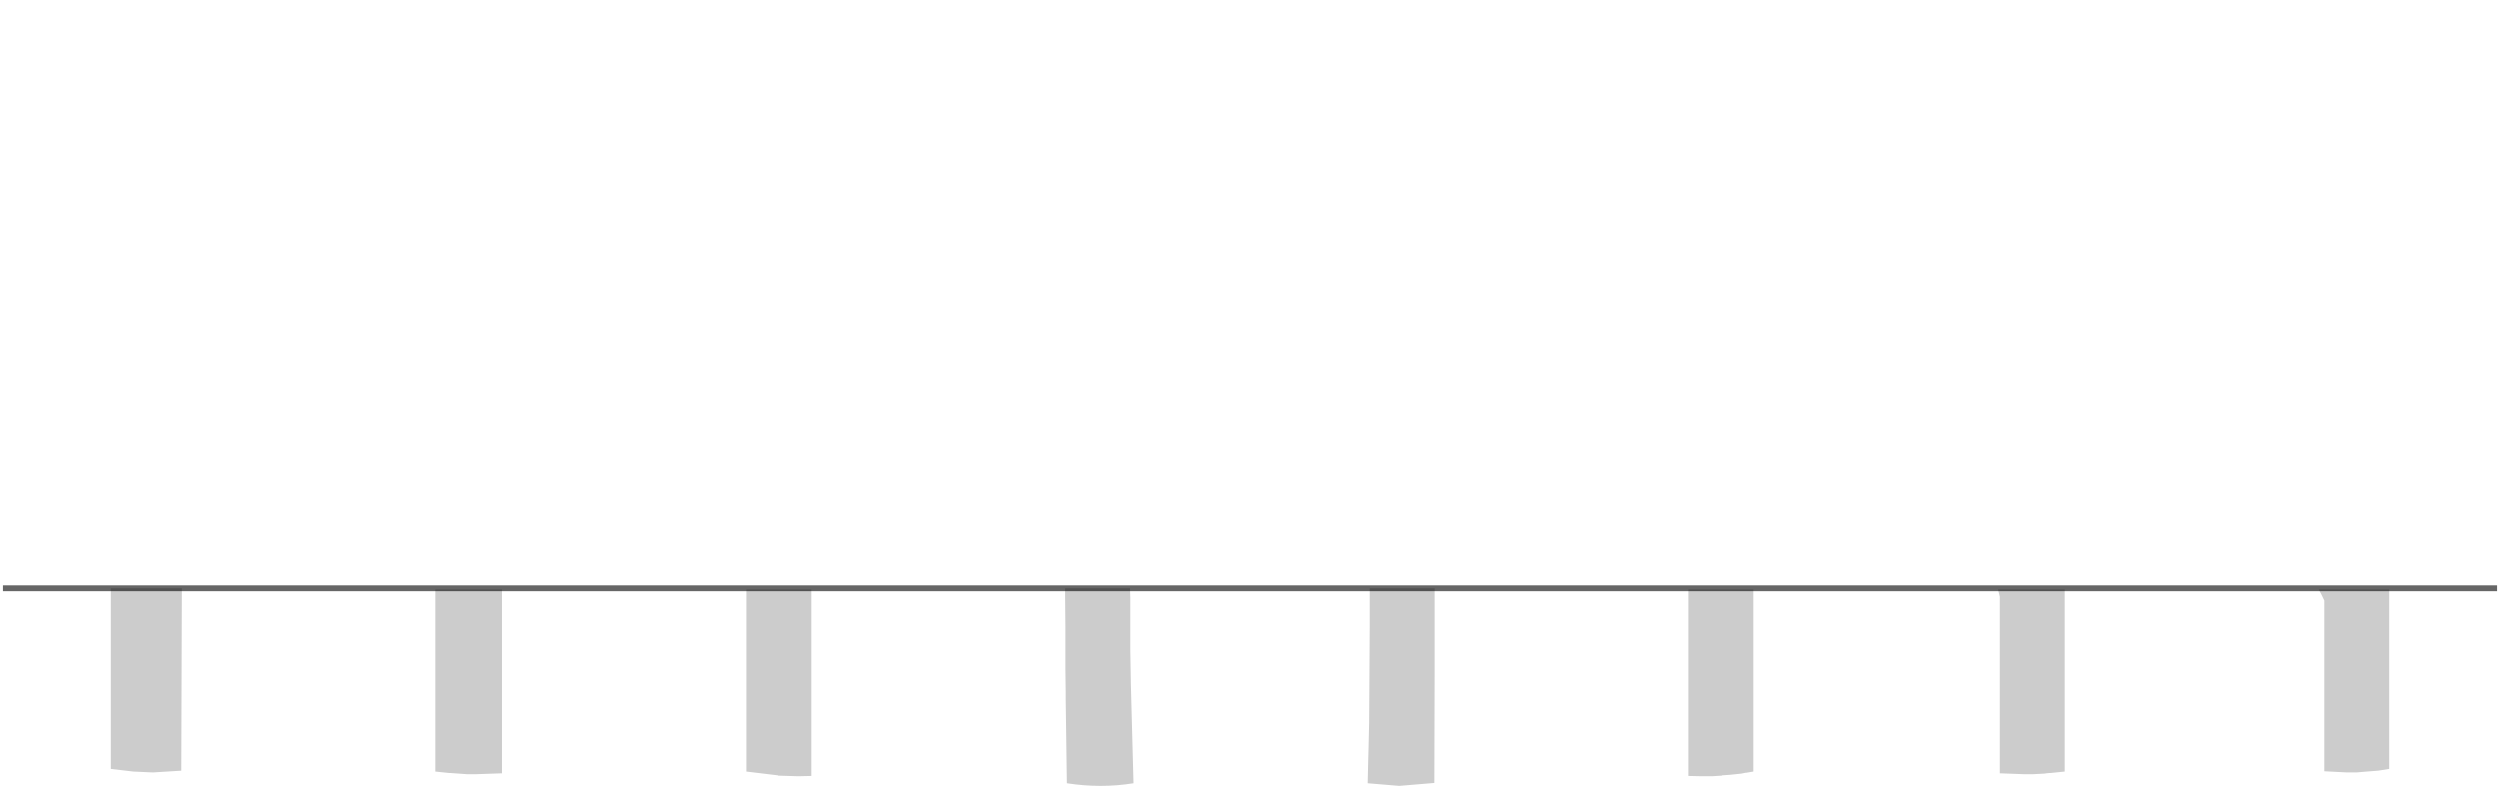 <?xml version="1.0" encoding="UTF-8" standalone="no"?>
<svg xmlns:xlink="http://www.w3.org/1999/xlink" height="134.4px" width="427.55px" xmlns="http://www.w3.org/2000/svg">
  <g transform="matrix(1.0, 0.0, 0.0, 1.0, 213.75, 67.2)">
    <path d="M75.0 33.4 L75.0 32.9 66.8 -61.15 77.85 -62.1 86.1 32.45 86.1 33.4 75.0 33.4 86.1 33.4 86.1 33.6 75.0 33.6 75.0 33.4 M127.9 33.4 Q123.75 16.6 119.65 -2.4 111.8 -38.85 109.55 -59.75 L108.75 -67.0 119.9 -67.15 120.6 -60.95 Q122.85 -39.9 131.2 -1.65 135.4 17.5 139.2 32.8 L139.35 33.4 127.9 33.4 139.35 33.4 139.35 33.5 139.35 33.6 127.95 33.6 127.9 33.4 M182.7 33.4 Q160.8 -9.5 152.8 -27.4 147.05 -40.3 140.65 -59.1 L139.1 -63.6 149.6 -67.2 151.15 -62.65 Q157.55 -43.95 163.25 -31.2 171.25 -13.35 194.25 31.65 L194.85 32.85 194.85 33.4 182.7 33.4 194.85 33.4 194.85 33.6 182.8 33.6 182.7 33.4 M20.5 33.4 L20.5 30.8 20.5 27.85 Q20.4 -9.2 19.5 -60.8 L30.6 -60.95 31.45 4.05 31.6 33.4 20.5 33.4 M84.9 64.95 L84.05 65.1 84.8 64.95 84.9 64.95 M82.15 65.3 L80.7 65.45 80.75 65.4 82.15 65.3 M192.95 64.6 L189.25 64.9 191.0 64.75 192.95 64.6 M136.9 65.0 L136.2 65.05 136.7 65.0 136.9 65.0 M-139.3 33.4 L-139.15 32.8 Q-135.35 17.55 -131.15 -1.6 -122.85 -39.75 -120.55 -60.95 L-119.85 -67.15 -108.7 -67.0 -109.5 -59.75 Q-111.75 -38.85 -119.65 -2.4 -123.65 16.1 -127.85 33.4 L-139.3 33.4 -127.85 33.4 -127.9 33.6 -139.3 33.6 -139.3 33.4 M-86.1 33.4 L-86.1 32.4 -77.8 -62.1 -66.75 -61.15 -75.0 32.9 -75.0 33.4 -75.0 33.6 -86.1 33.6 -86.1 33.4 -75.0 33.4 -86.1 33.4 M-31.55 33.4 L-31.4 4.05 -30.6 -60.95 -19.5 -60.8 Q-20.15 -20.4 -20.4 14.1 L-20.45 33.4 -20.45 35.05 -20.5 33.4 -31.55 33.4 M-194.8 33.4 Q-185.8 15.0 -175.85 -6.2 -155.9 -48.65 -151.15 -62.65 L-149.6 -67.2 -139.1 -63.6 -140.6 -59.1 Q-147.2 -39.85 -152.25 -28.45 -160.1 -10.75 -182.65 33.4 L-194.8 33.4 M-31.5 52.35 L-31.55 49.4 -31.55 47.15 -31.5 51.1 -31.5 52.35 M-20.5 33.4 L-20.45 33.4 -20.5 33.4" fill="#ffffff" fill-opacity="0.0" fill-rule="evenodd" stroke="none"/>
    <path d="M20.5 33.4 L31.6 33.4 31.6 43.65 31.6 48.05 31.55 66.7 25.55 67.2 20.15 66.75 20.25 62.45 20.3 60.7 20.4 56.35 20.5 40.0 20.5 33.4 M86.1 33.6 L86.1 64.75 84.9 64.95 84.8 64.95 84.05 65.1 82.15 65.3 80.75 65.4 80.7 65.45 80.65 65.45 79.05 65.55 77.25 65.55 75.0 65.5 75.0 33.6 86.1 33.6 M189.25 64.9 L187.65 64.9 183.75 64.7 183.75 35.5 183.3 34.55 182.8 33.6 194.85 33.6 194.85 64.3 192.95 64.6 191.0 64.75 189.25 64.9 M136.2 65.05 L135.9 65.1 133.95 65.2 132.35 65.2 128.25 65.05 128.25 34.85 127.95 33.6 139.35 33.6 139.35 64.75 136.9 65.0 136.7 65.0 136.2 65.05 M-31.6 33.4 L-31.55 33.4 -20.5 33.4 -20.45 35.05 -20.45 40.55 -20.45 43.95 -20.35 49.85 -19.9 66.75 Q-25.45 67.65 -31.3 66.75 L-31.45 55.8 -31.5 52.35 -31.5 51.1 -31.55 47.15 -31.55 39.95 -31.6 34.8 -31.6 33.4 M-127.9 33.6 L-127.9 65.05 -132.3 65.2 -133.9 65.2 -136.7 65.0 -136.9 65.0 -139.3 64.75 -139.3 33.6 -127.9 33.6 M-75.0 33.6 L-75.0 65.5 -77.25 65.55 -80.65 65.45 -80.7 65.4 -86.1 64.75 -86.1 33.6 -75.0 33.6 M-194.8 33.4 L-182.65 33.4 -182.75 64.6 -187.6 64.9 -190.95 64.75 -194.8 64.3 -194.8 33.4" fill="#000000" fill-opacity="0.2" fill-rule="evenodd" stroke="none"/>
    <path d="M86.1 33.4 L127.9 33.4 139.35 33.4 182.7 33.4 194.85 33.4 213.3 33.4 M20.5 33.4 L31.6 33.4 75.0 33.4 86.1 33.4 M-127.85 33.4 L-86.1 33.4 -75.0 33.4 -31.6 33.4 -31.55 33.4 -20.5 33.4 -20.45 33.4 20.5 33.4 M-182.65 33.4 L-139.3 33.4 -127.85 33.4 M-182.65 33.4 L-194.8 33.4 -213.25 33.4" fill="none" stroke="#000000" stroke-linecap="butt" stroke-linejoin="miter-clip" stroke-miterlimit="10.0" stroke-opacity="0.6" stroke-width="1.0"/>
  </g>
</svg>
